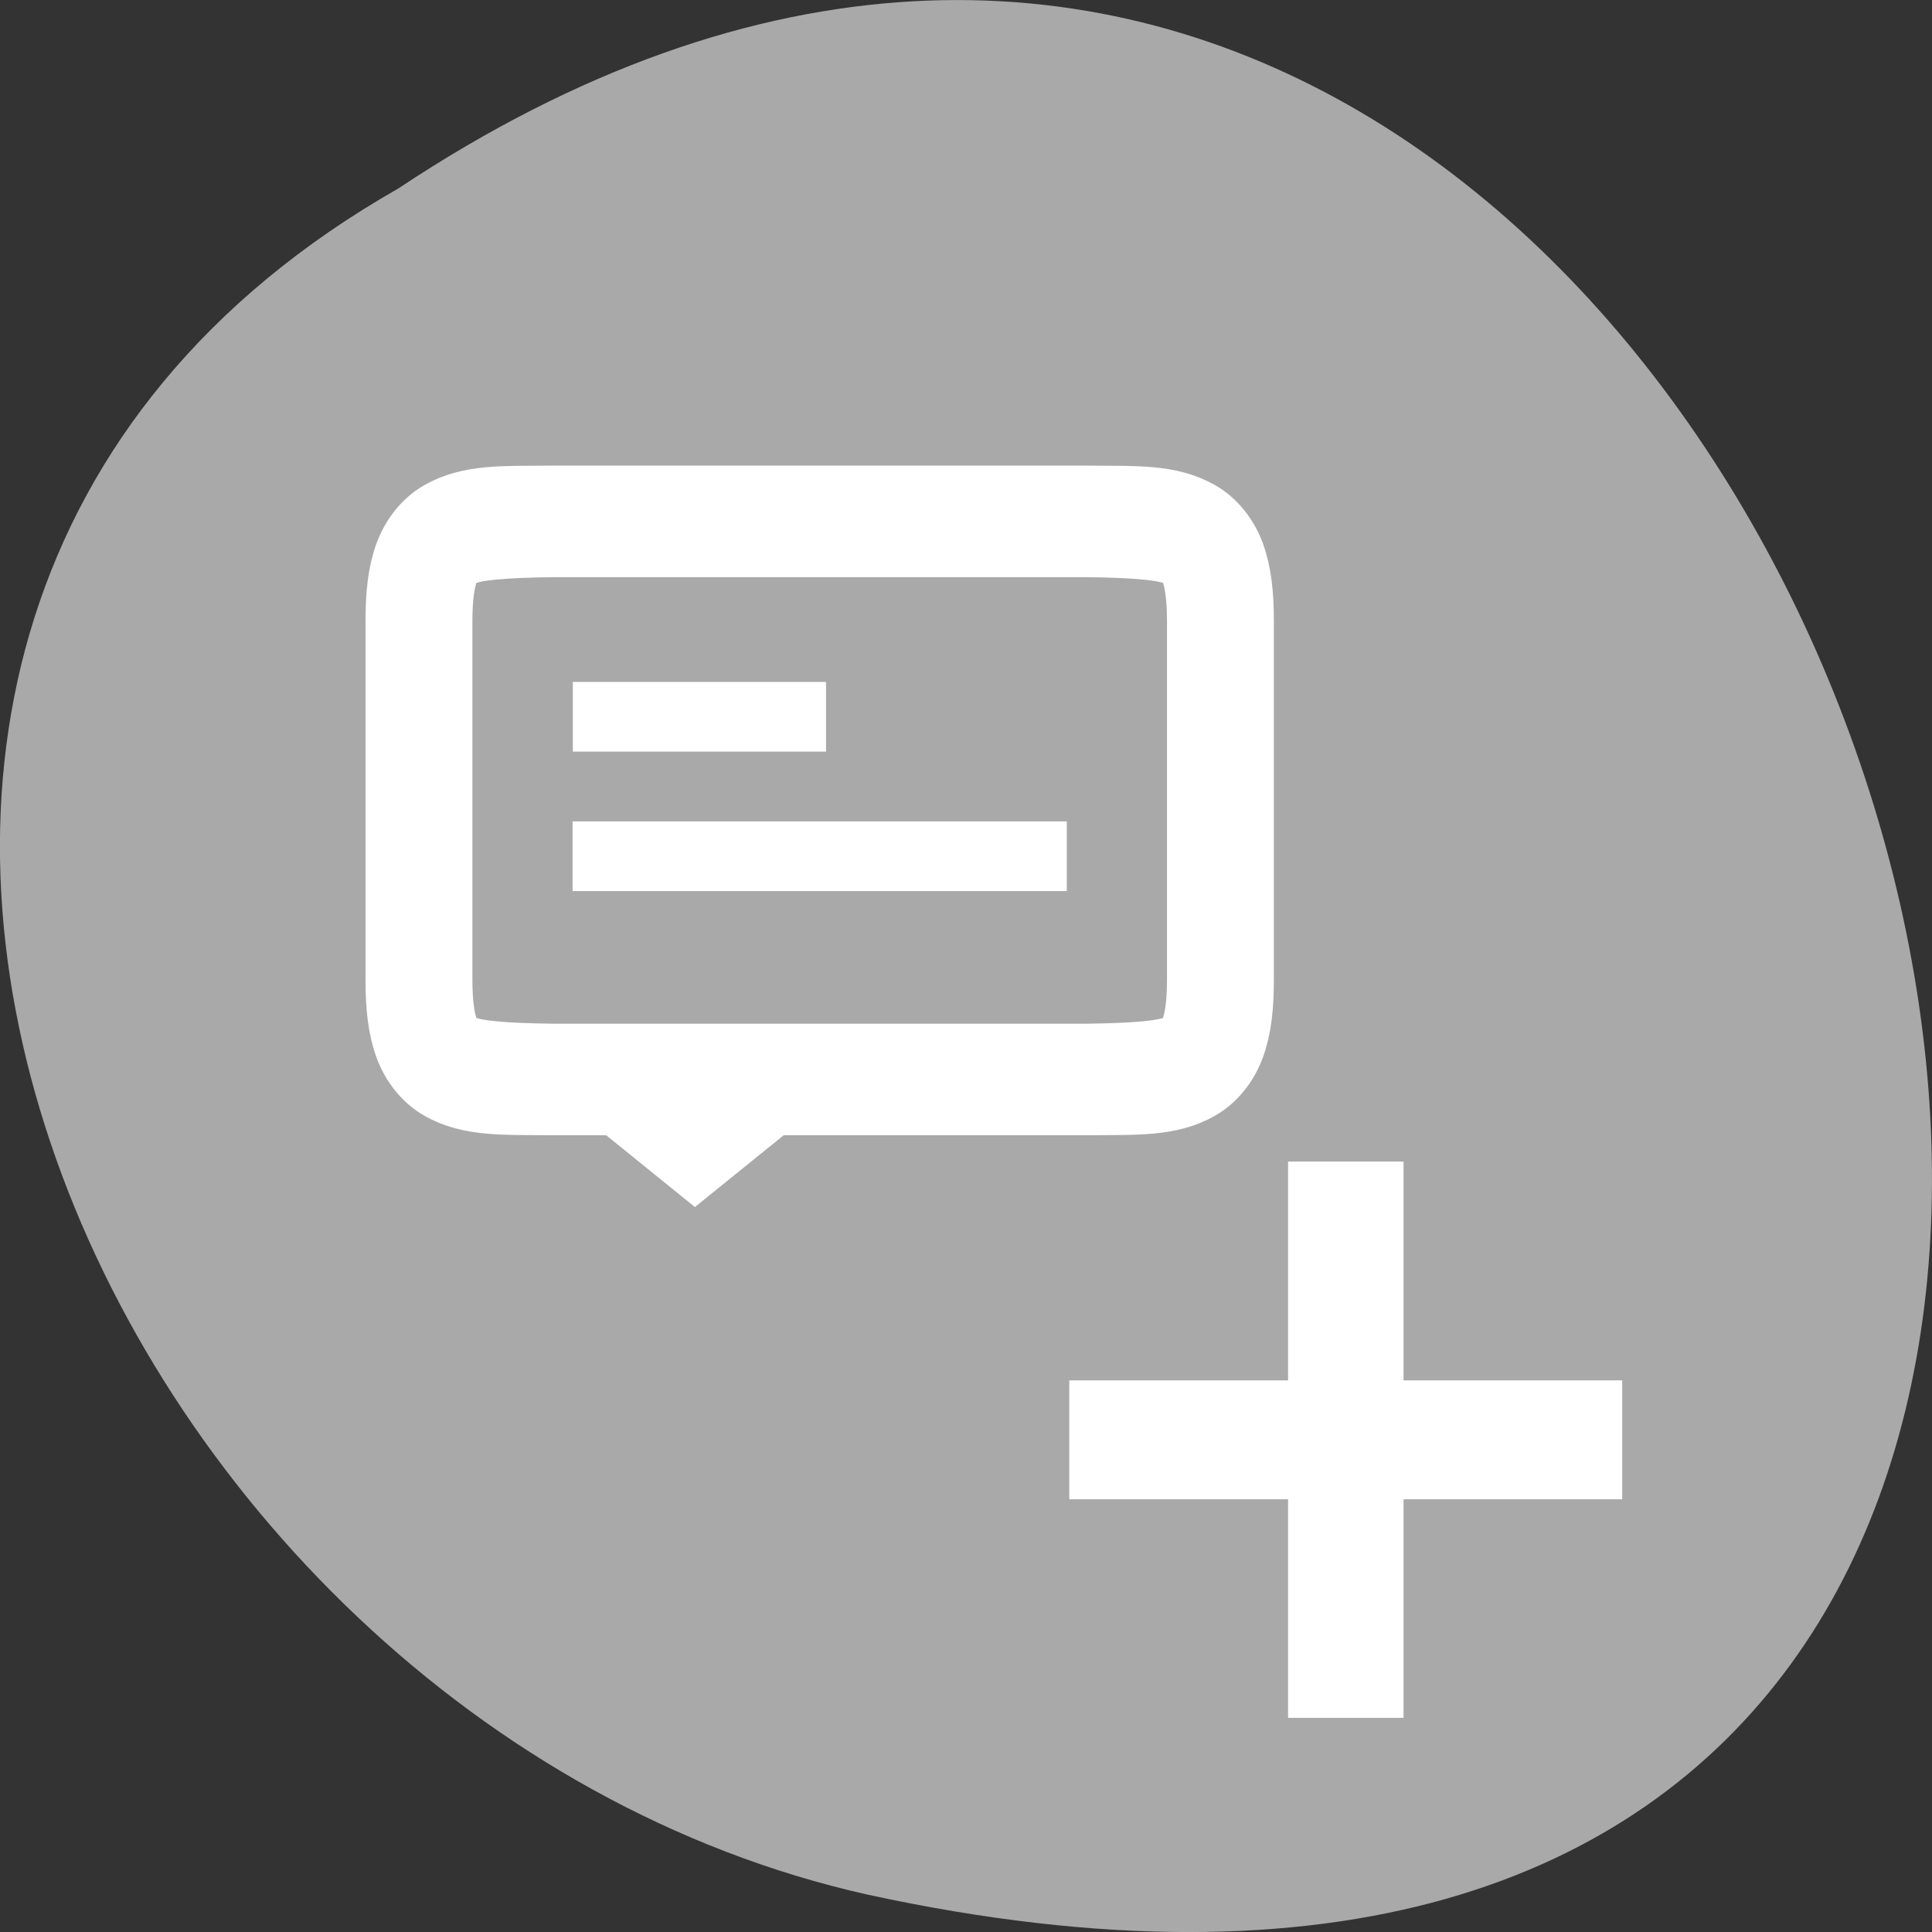 <svg xmlns="http://www.w3.org/2000/svg" viewBox="0 0 256 256"><rect x="0" y="0" width="256" height="256" fill="#333333" stroke="none"/><g transform="translate(0 -796.36)"><path d="m -1374.42 1658.71 c 127.95 -192.46 -280.09 -311 -226.07 -62.2 23.02 102.82 167.39 165.22 226.07 62.2 z" transform="matrix(0 -1 -1 0 1711.48 -553.08)" style="fill:#a9a9a9;color:#000"/><g transform="matrix(0 -1.848 -1.77 0 833.18 1656.39)" style="fill:#fff;stroke:#fff"><path transform="scale(-1 1)" d="m -363.5 352.19 h 2.707 v 35.577 h -2.707 z" style="color:#000;stroke-width:5.818"/><path d="m 379.47 418.7 l 7.232 -9.337 l 1.581 1.479 v 15.716 l -1.581 1.479 z"/><path d="m 415.99 427.34 v -17.955 h -4 v 17.955 z"/><path d="m 405.99 427.36 v -36 h -4 v 36 z"/><g style="color:#000"><path d="m 395.13 377.36 c -1.917 0 -3.466 0.169 -4.822 0.678 -1.356 0.509 -2.496 1.469 -3.15 2.654 -1.309 2.371 -1.132 5.05 -1.174 8.646 v 0.012 v 40.02 v 0.012 c 0.041 3.592 -0.135 6.275 1.174 8.646 0.654 1.186 1.795 2.146 3.15 2.654 1.356 0.509 2.905 0.678 4.822 0.678 h 25.725 c 1.917 0 3.466 -0.169 4.822 -0.678 1.356 -0.509 2.496 -1.469 3.15 -2.654 1.309 -2.371 1.13 -5.05 1.172 -8.646 v -0.012 v -40.02 v -0.012 c -0.041 -3.592 0.137 -6.275 -1.172 -8.646 -0.654 -1.186 -1.795 -2.146 -3.15 -2.654 -1.356 -0.509 -2.905 -0.678 -4.822 -0.678 h -25.725 z m 0 4 h 25.725 c 1.656 0 2.775 0.181 3.416 0.422 0.641 0.24 0.824 0.428 1.053 0.842 0.456 0.825 0.633 3.138 0.676 6.736 v 39.977 c -0.042 3.613 -0.219 5.931 -0.676 6.758 -0.228 0.414 -0.412 0.601 -1.053 0.842 -0.641 0.24 -1.76 0.422 -3.416 0.422 h -25.725 c -1.656 0 -2.777 -0.181 -3.418 -0.422 -0.641 -0.24 -0.824 -0.428 -1.053 -0.842 -0.456 -0.825 -0.633 -3.138 -0.676 -6.736 v -0.022 v -39.955 v -0.022 c 0.042 -3.598 0.22 -5.911 0.676 -6.736 0.228 -0.414 0.412 -0.601 1.053 -0.842 0.641 -0.24 1.762 -0.422 3.418 -0.422 z" style="stroke-width:4"/><path transform="matrix(0 1 1 0 0 0)" d="m 368.56 345.12 h 2.827 v 34.07 h -2.827 z" style="stroke-width:5.818"/></g></g></g></svg>